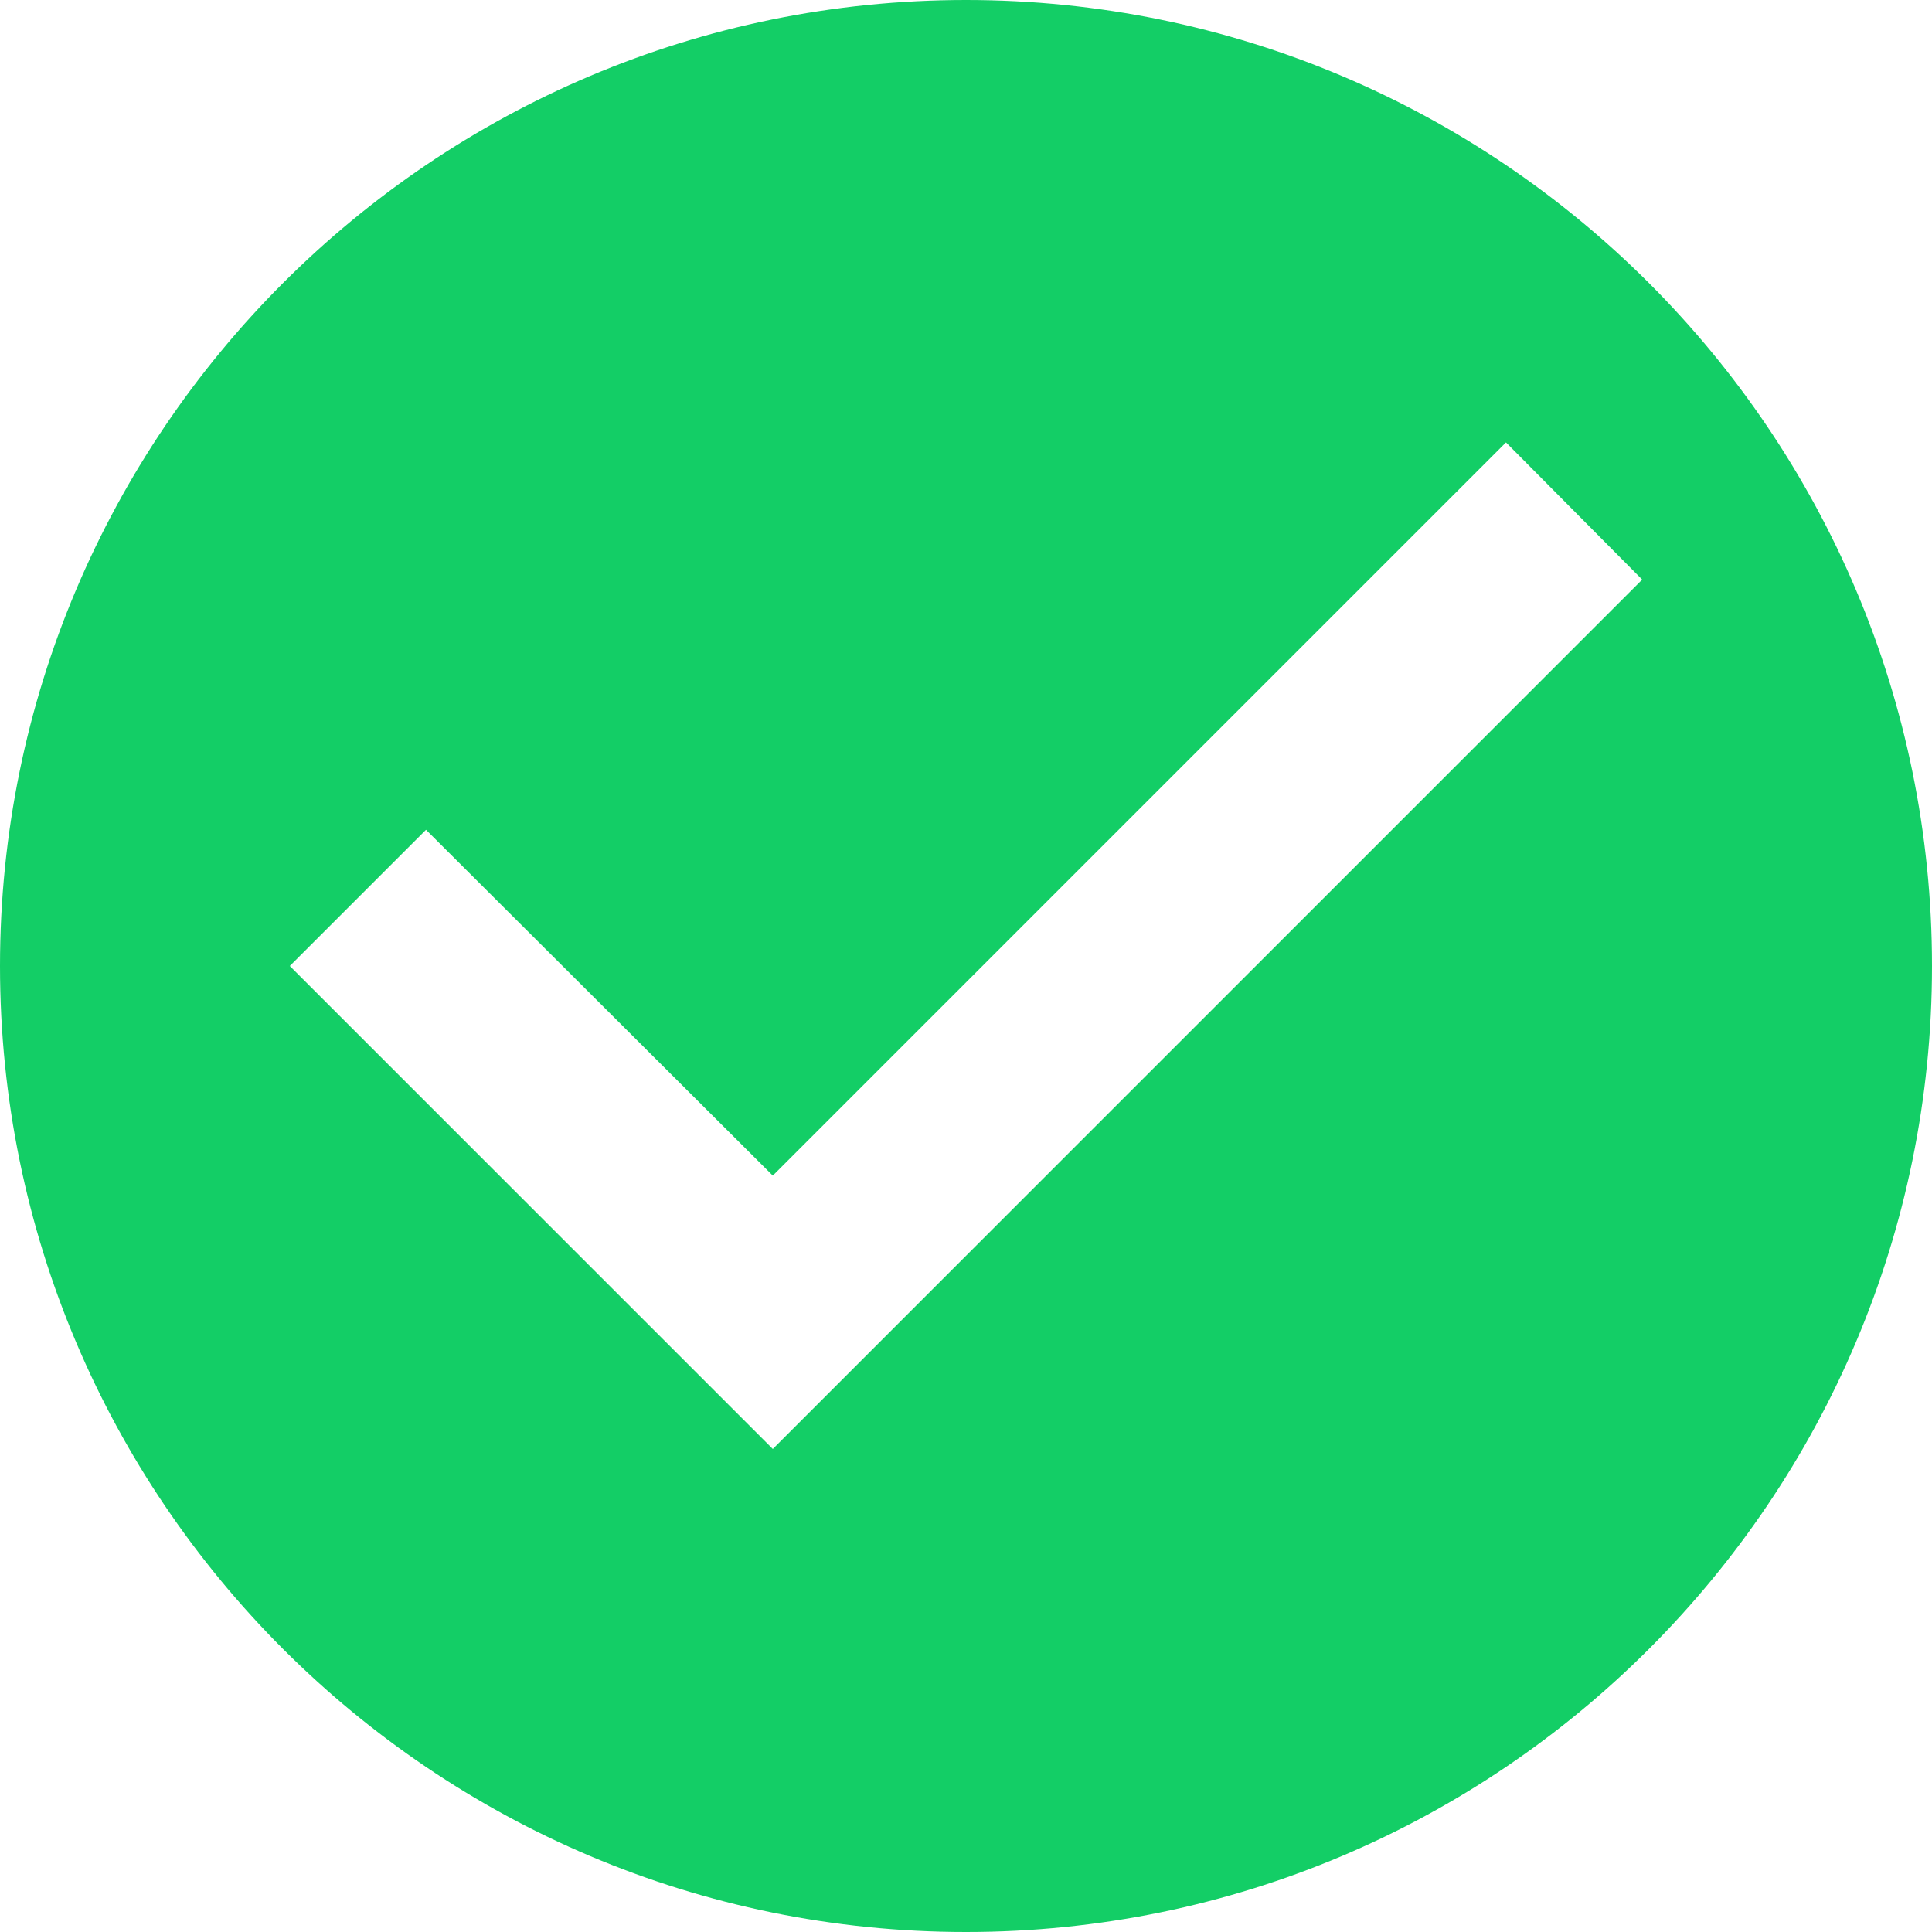 <svg width="32" height="32" viewBox="0 0 32 32" version="1.1" xmlns="http://www.w3.org/2000/svg" xmlns:xlink="http://www.w3.org/1999/xlink">
<title>Vector</title>
<desc>Created using Figma</desc>
<g id="Canvas" transform="translate(-7106 -2237)">
<g id="Vector">
<use xlink:href="#path0_fill" transform="translate(7106 2237)" fill="#13CE66"/>
</g>
</g>
<defs>
<path id="path0_fill" d="M 16 0C 7.168 0 0 7.168 0 16C 0 24.832 7.168 32 16 32C 24.832 32 32 24.832 32 16C 32 7.168 24.832 0 16 0ZM 12.8 24L 4.8 16L 7.056 13.744L 12.8 19.472L 24.944 7.328L 27.2 9.6L 12.8 24Z"/>
</defs>
</svg>
